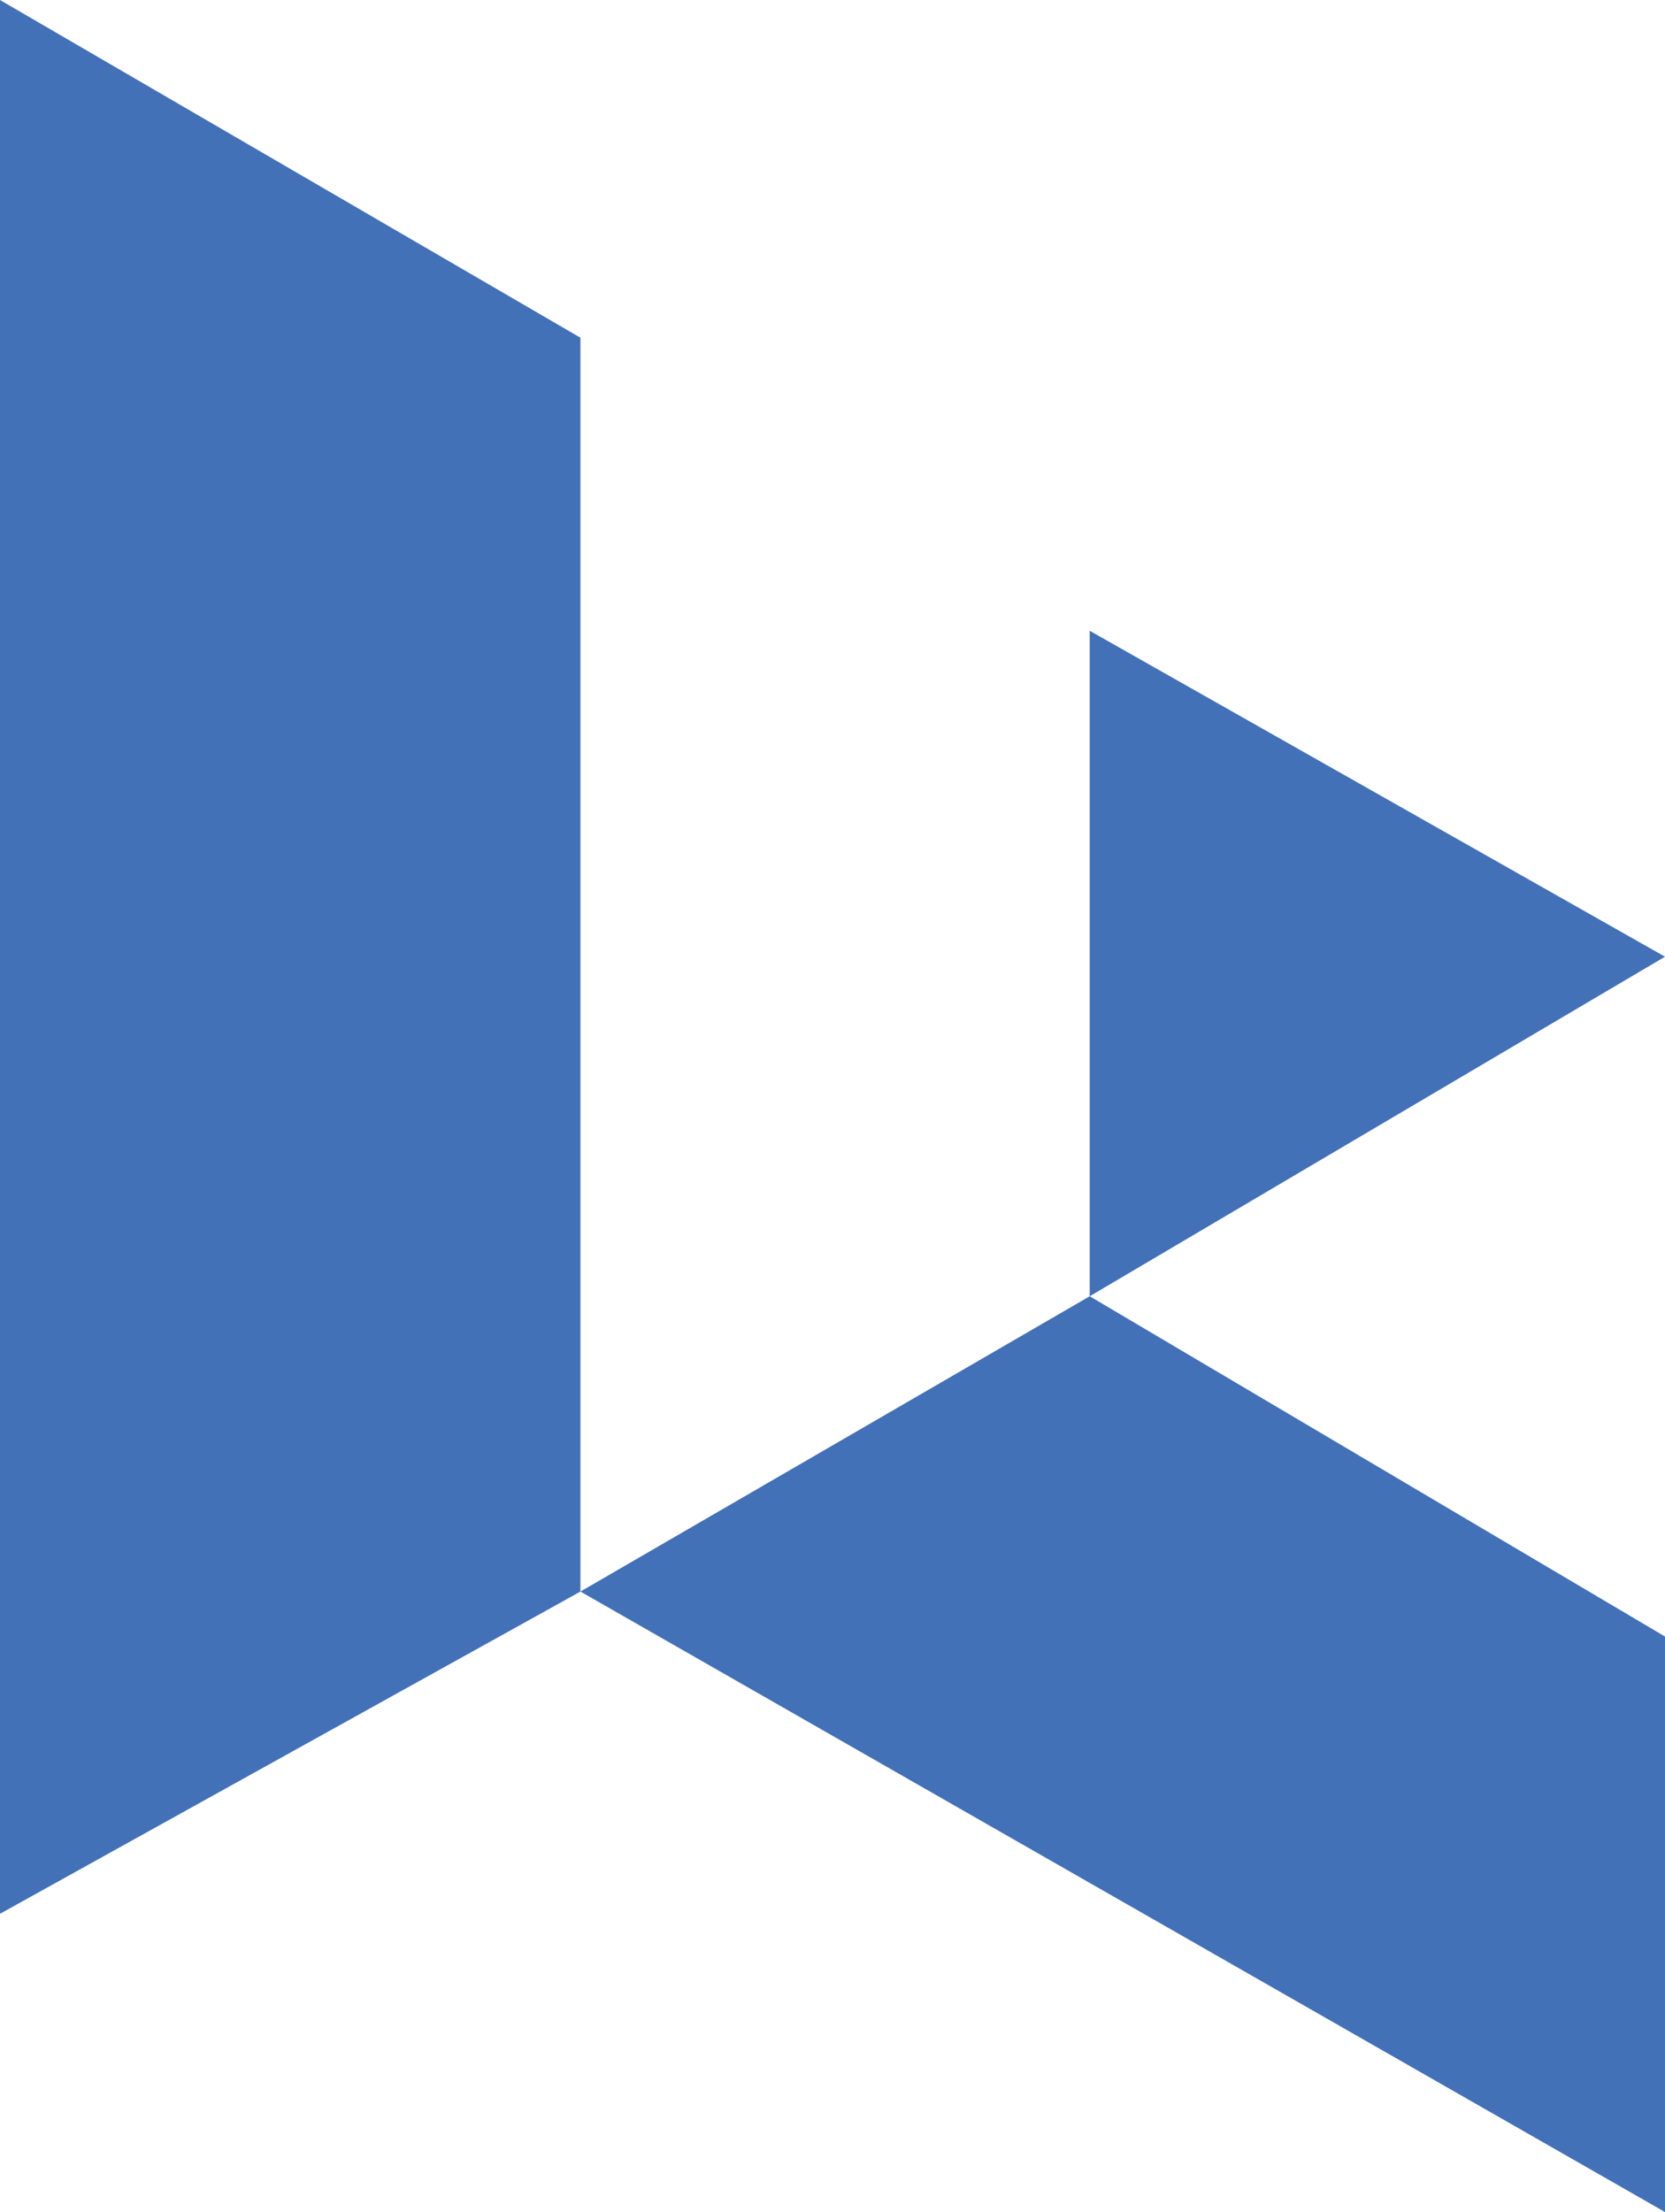 <?xml version="1.0" encoding="UTF-8"?>
<svg id="Layer_2" data-name="Layer 2" xmlns="http://www.w3.org/2000/svg" viewBox="0 0 45.18 60">
  <defs>
    <style>
      .cls-1 {
        fill: #4371b8;
      }
    </style>
  </defs>
  <g id="Layer_1-2" data-name="Layer 1">
    <g>
      <polygon class="cls-1" points="0 0 15.75 9.16 15.75 43.17 0 51.91 0 0"/>
      <polygon class="cls-1" points="29.57 17.11 45.18 25.95 29.57 35.16 29.57 17.11"/>
      <polygon class="cls-1" points="15.75 43.17 29.57 35.16 45.18 44.39 45.18 60 15.75 43.17"/>
    </g>
  </g>
</svg>